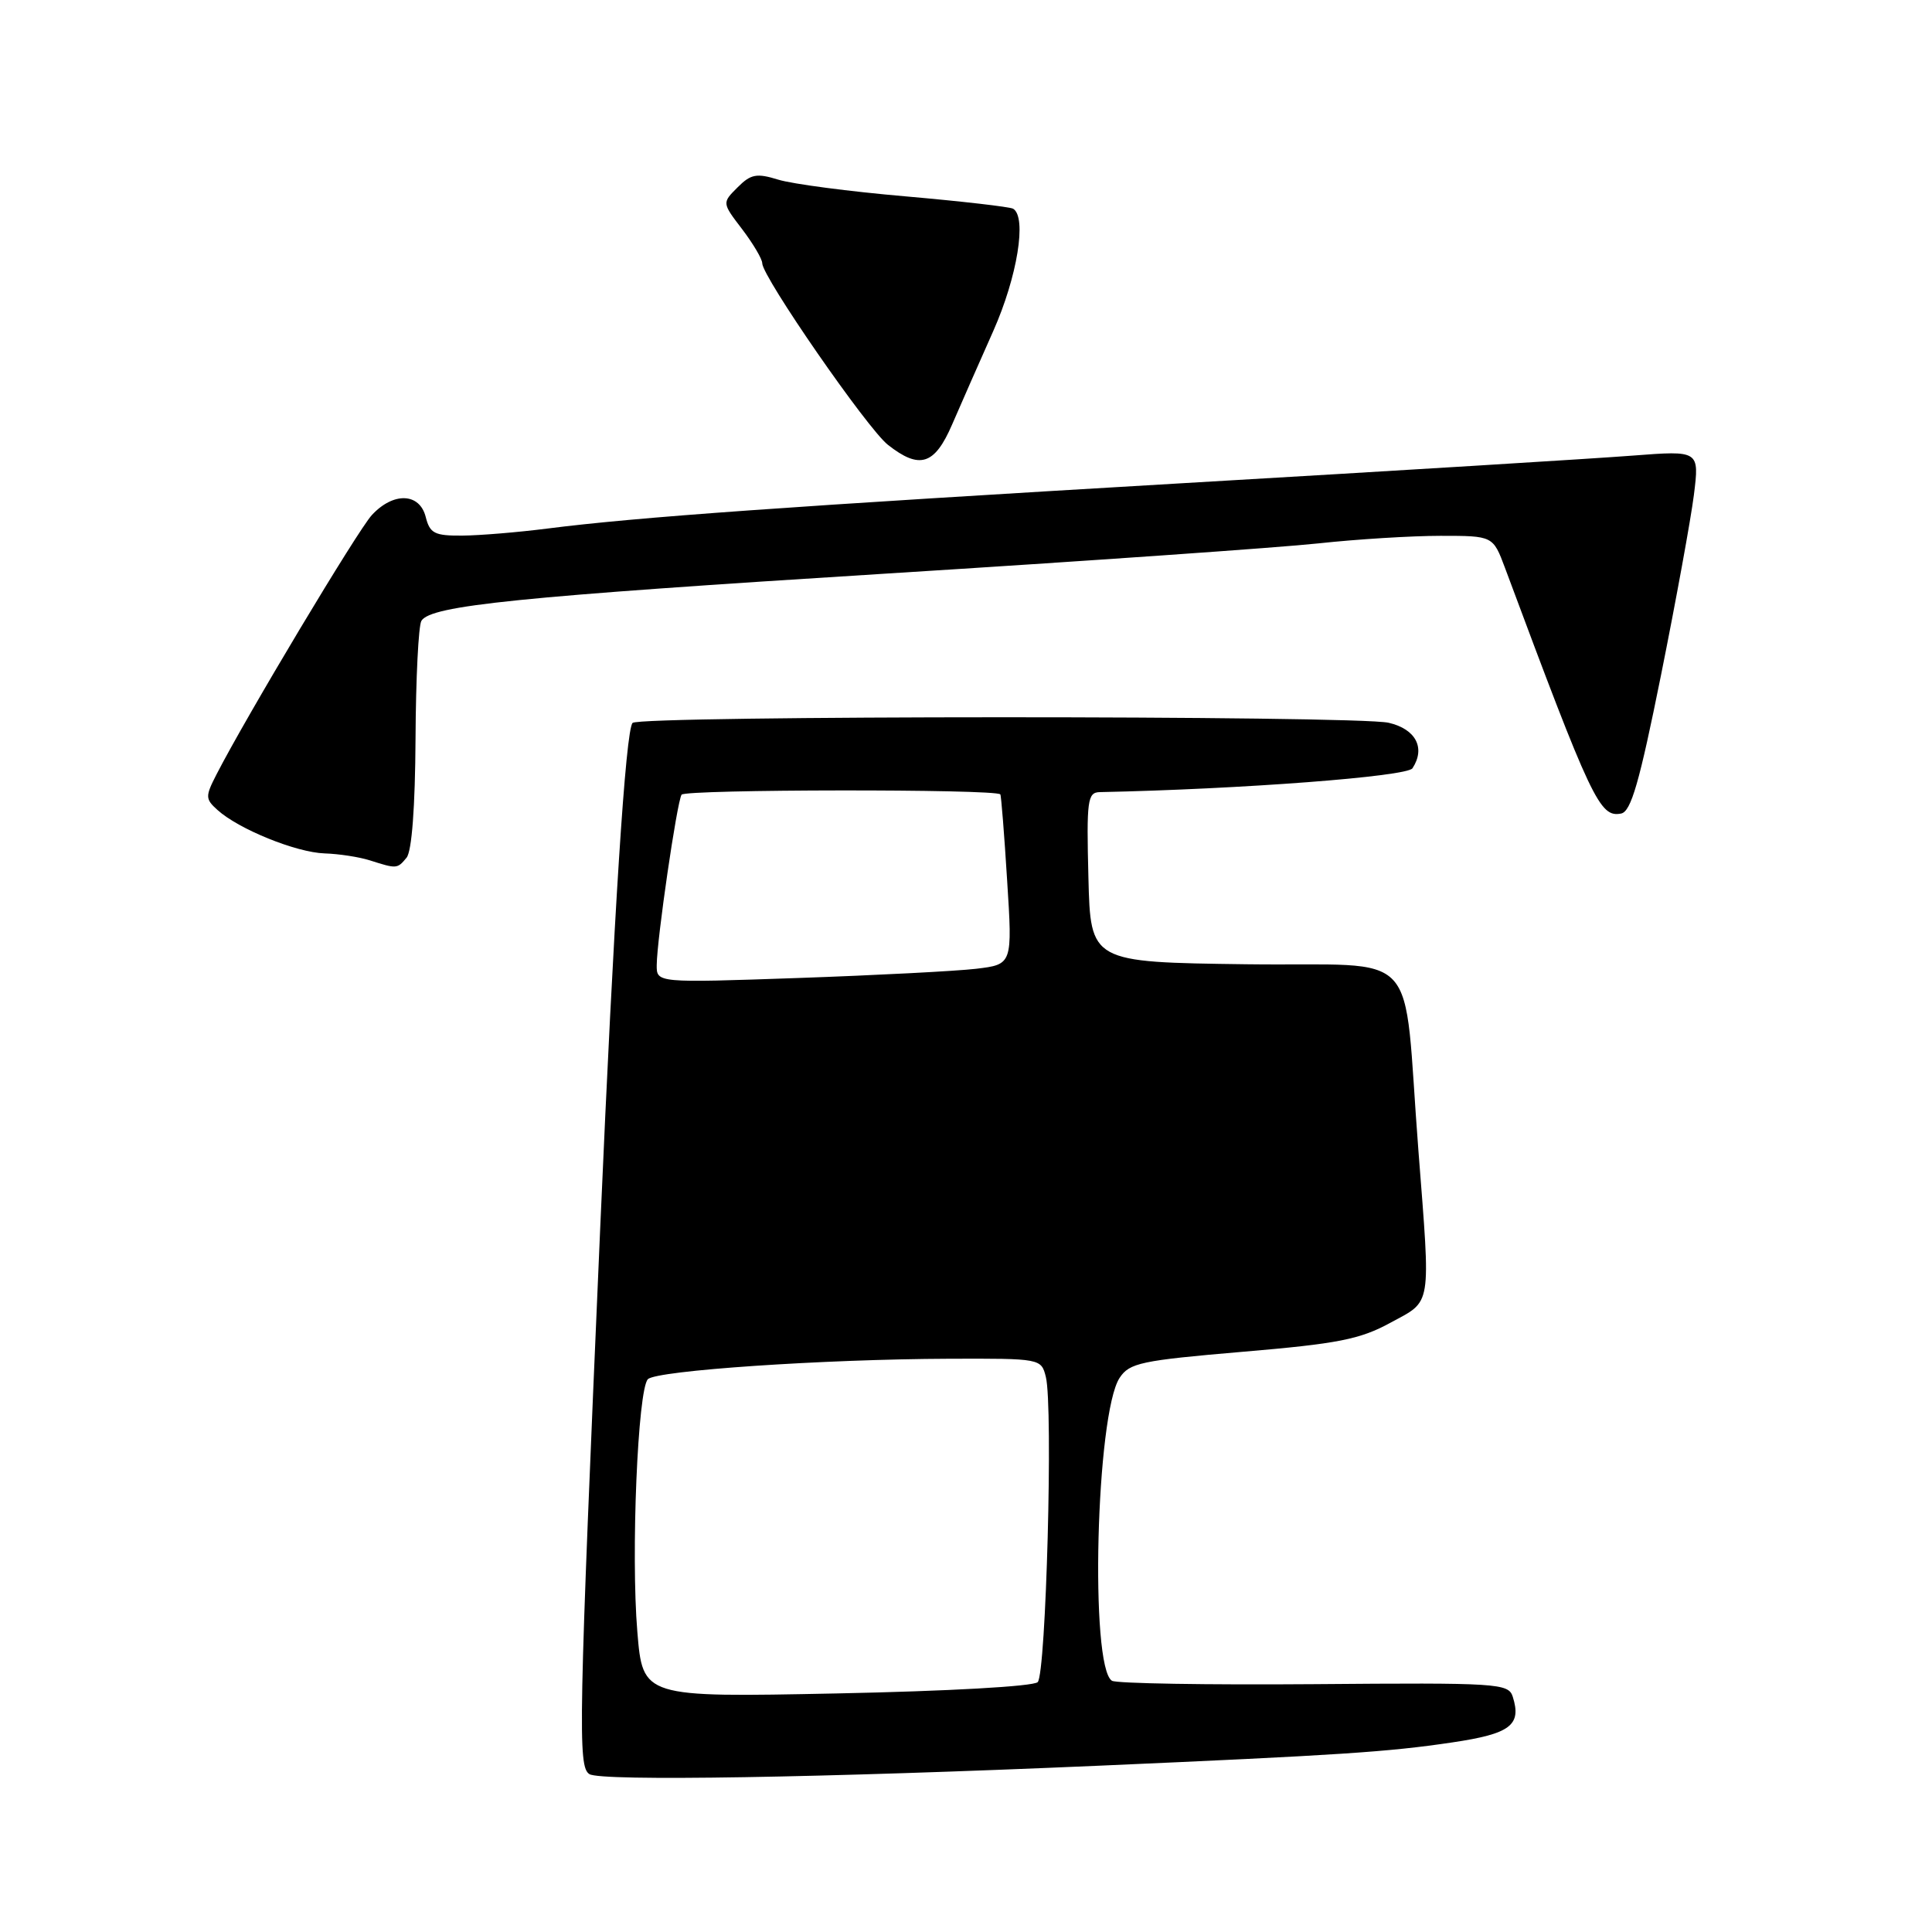 <?xml version="1.0" encoding="UTF-8" standalone="no"?>
<!DOCTYPE svg PUBLIC "-//W3C//DTD SVG 1.1//EN" "http://www.w3.org/Graphics/SVG/1.1/DTD/svg11.dtd" >
<svg xmlns="http://www.w3.org/2000/svg" xmlns:xlink="http://www.w3.org/1999/xlink" version="1.1" viewBox="0 0 256 256">
 <g >
 <path fill="currentColor"
d=" M 145.50 233.97 C 177.48 232.57 183.92 232.15 192.43 230.88 C 200.13 229.74 201.64 228.60 200.45 224.83 C 199.88 223.04 198.55 222.96 174.13 223.16 C 159.98 223.27 147.92 223.07 147.34 222.71 C 144.38 220.88 145.23 187.35 148.35 182.58 C 149.66 180.59 151.19 180.27 164.64 179.12 C 177.28 178.05 180.19 177.48 184.24 175.27 C 189.78 172.26 189.58 173.52 187.95 152.50 C 185.80 124.83 188.80 128.08 165.18 127.77 C 144.50 127.50 144.50 127.50 144.22 116.25 C 143.96 106.03 144.10 105.00 145.72 104.96 C 164.48 104.57 186.45 102.90 187.16 101.80 C 188.92 99.11 187.60 96.60 184.00 95.77 C 179.69 94.79 84.79 94.80 83.82 95.79 C 82.90 96.73 81.35 120.93 79.54 162.50 C 76.66 228.85 76.55 234.10 78.10 235.08 C 79.62 236.05 108.93 235.56 145.50 233.97 Z  M 53.87 113.65 C 54.57 112.81 55.01 106.93 55.06 97.86 C 55.10 89.91 55.45 82.89 55.84 82.26 C 57.09 80.23 68.58 79.06 117.50 76.00 C 143.90 74.35 169.64 72.55 174.71 72.00 C 179.78 71.45 187.05 71.00 190.88 71.00 C 197.83 71.00 197.83 71.00 199.42 75.25 C 210.94 106.17 211.97 108.34 214.80 107.80 C 216.12 107.55 217.23 103.69 220.09 89.47 C 222.08 79.57 224.04 68.81 224.45 65.58 C 225.18 59.69 225.18 59.69 216.34 60.37 C 211.48 60.75 184.78 62.39 157.00 64.01 C 104.37 67.10 84.30 68.53 72.50 70.04 C 68.65 70.53 63.60 70.95 61.27 70.97 C 57.58 71.00 56.96 70.68 56.41 68.50 C 55.60 65.29 52.12 65.17 49.27 68.25 C 47.39 70.29 32.59 95.00 28.68 102.63 C 27.19 105.53 27.20 105.87 28.81 107.32 C 31.61 109.86 39.22 112.95 43.00 113.08 C 44.92 113.14 47.62 113.56 49.00 114.00 C 52.57 115.14 52.64 115.14 53.87 113.65 Z  M 126.16 56.25 C 127.29 53.64 129.74 48.07 131.61 43.87 C 134.80 36.69 136.09 28.78 134.25 27.66 C 133.84 27.41 127.42 26.67 120.00 26.02 C 112.58 25.38 104.99 24.38 103.14 23.81 C 100.26 22.92 99.49 23.06 97.73 24.83 C 95.67 26.88 95.67 26.88 98.34 30.37 C 99.80 32.30 101.00 34.32 101.00 34.88 C 101.00 36.67 114.94 56.81 117.65 58.94 C 121.86 62.25 123.84 61.62 126.16 56.25 Z  M 84.45 216.21 C 83.59 205.94 84.51 184.09 85.85 182.75 C 87.00 181.60 109.10 180.10 125.73 180.04 C 137.89 180.00 137.97 180.01 138.58 182.45 C 139.56 186.36 138.61 221.79 137.50 222.89 C 136.92 223.46 125.63 224.09 110.84 224.39 C 85.17 224.91 85.17 224.91 84.45 216.21 Z  M 87.02 127.87 C 87.05 124.41 89.69 106.32 90.31 105.30 C 90.76 104.58 131.95 104.53 132.55 105.26 C 132.66 105.39 133.07 110.52 133.45 116.65 C 134.16 127.79 134.16 127.79 129.33 128.37 C 126.67 128.68 116.06 129.23 105.75 129.59 C 87.00 130.24 87.00 130.24 87.02 127.87 Z "/>
</g>
</svg>